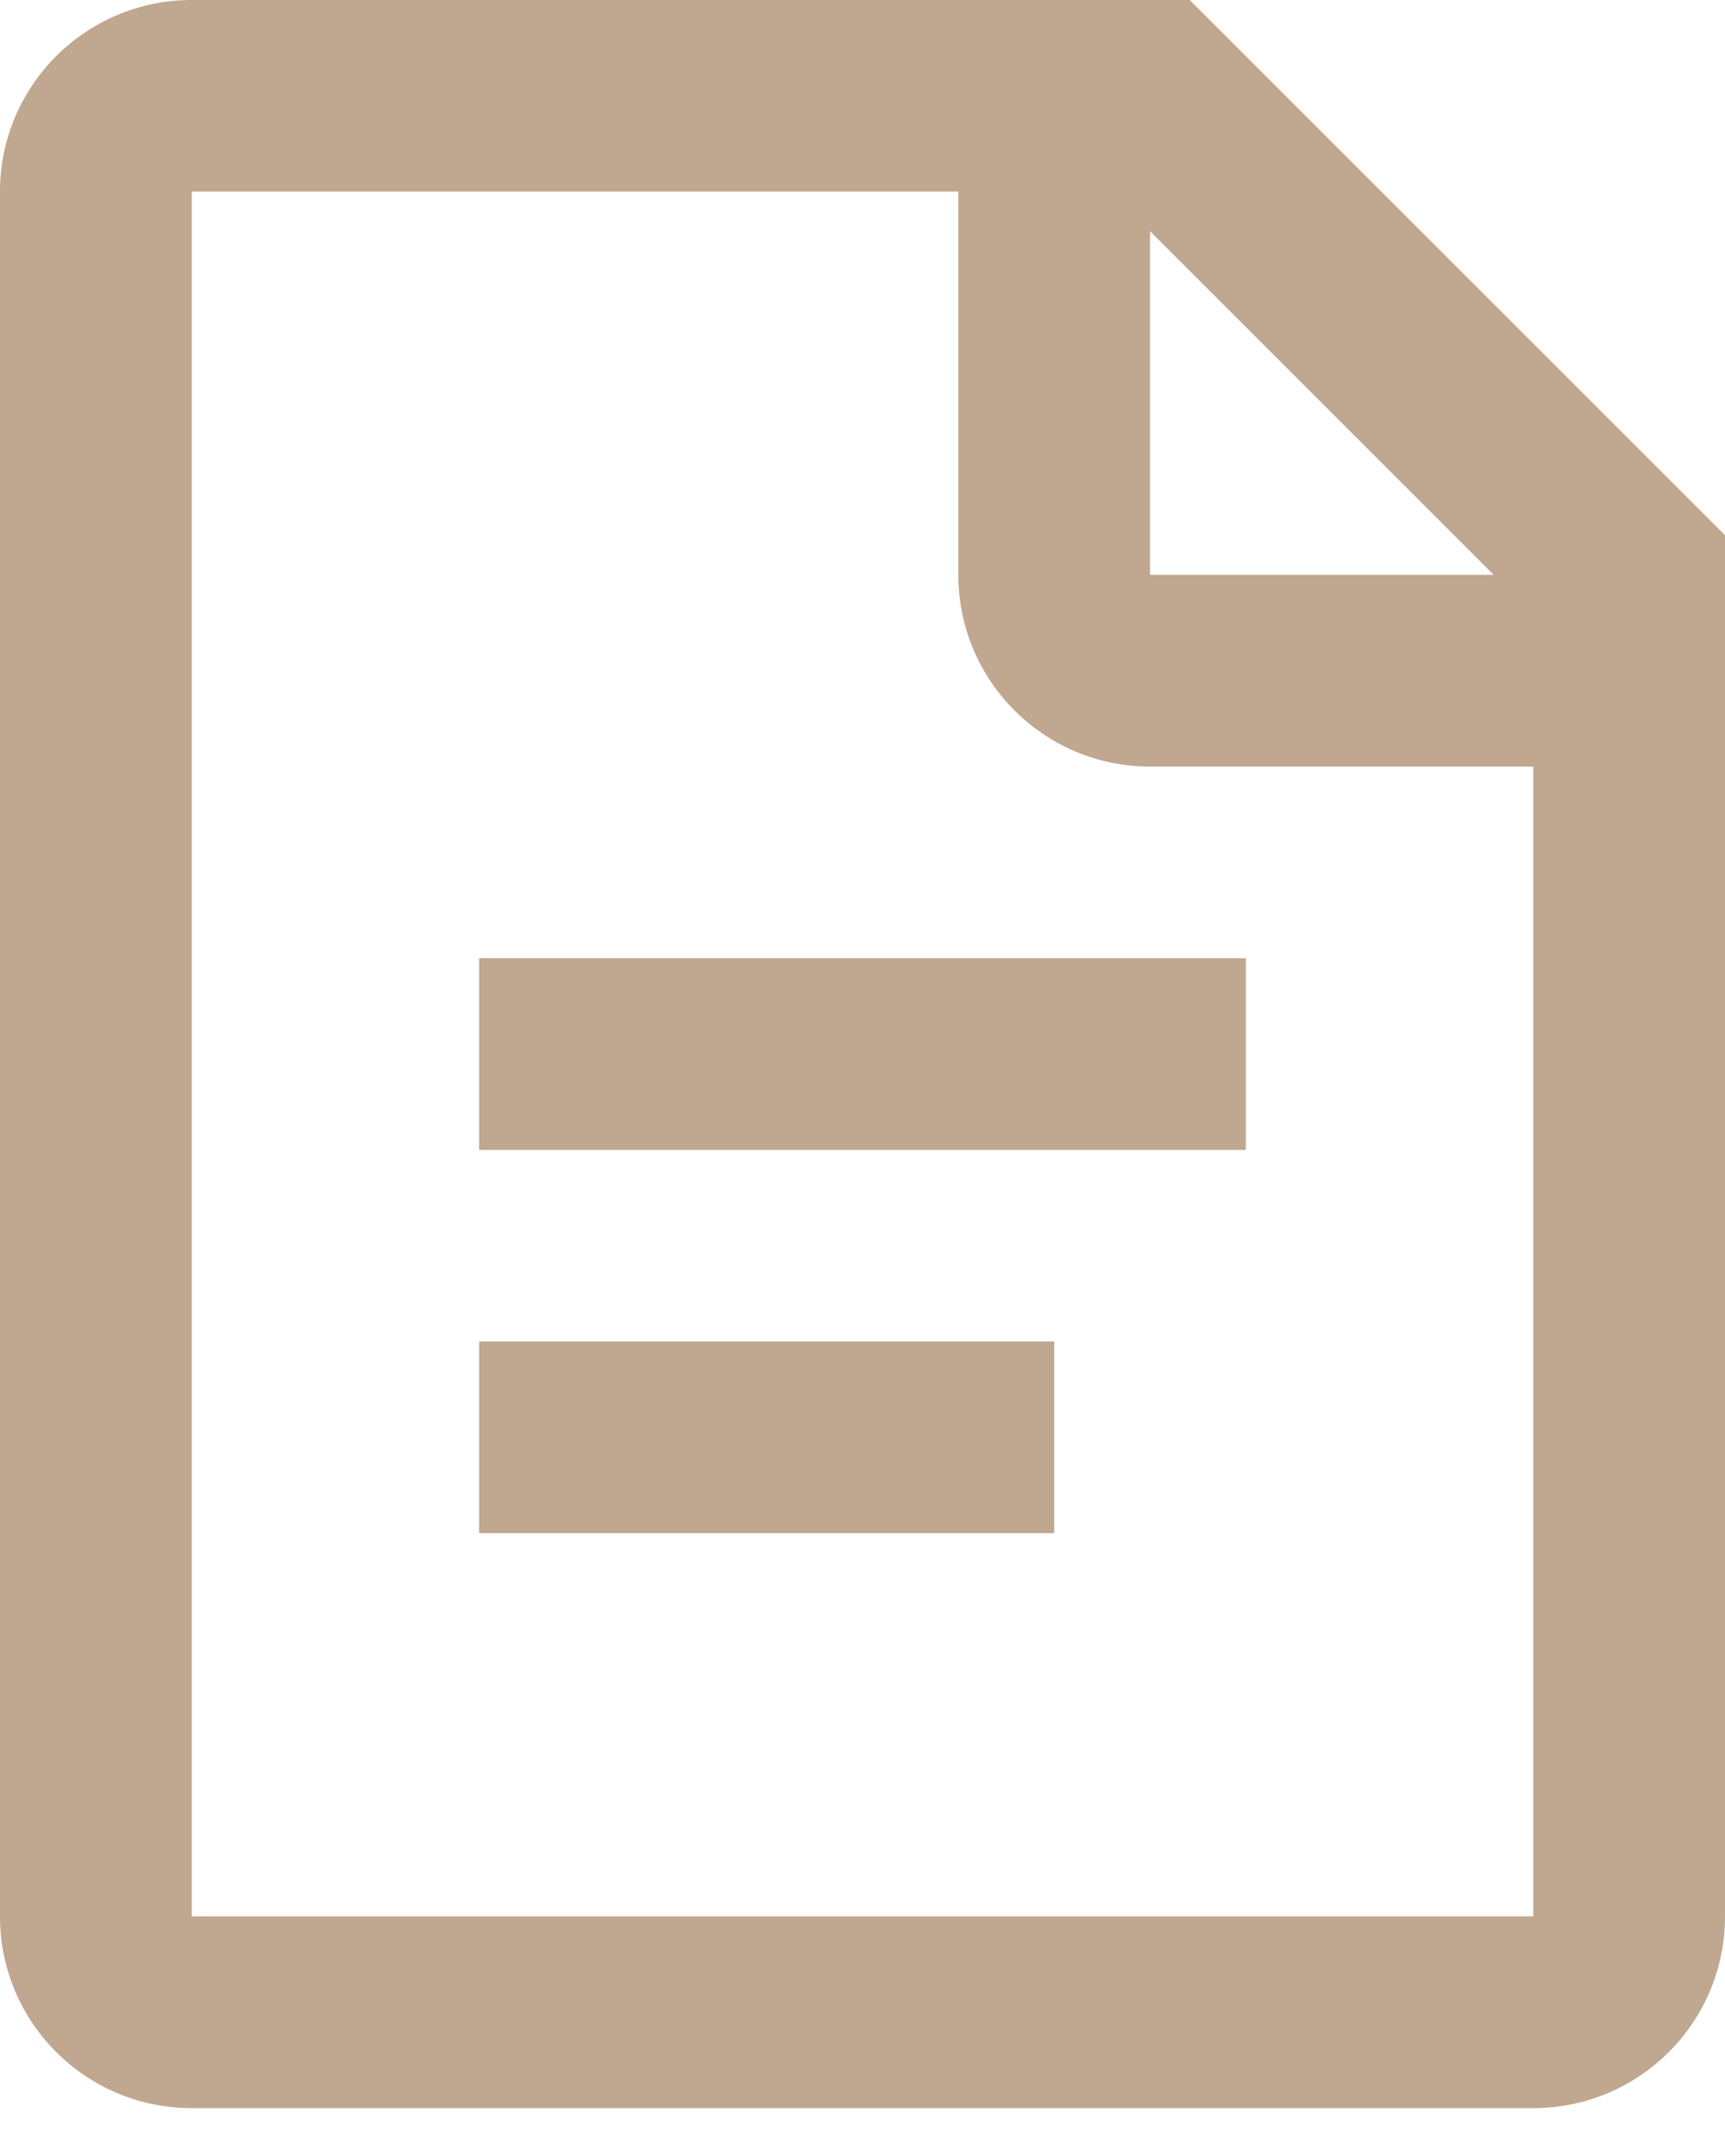 <svg width="16" height="20" viewBox="0 0 16 20" fill="none" xmlns="http://www.w3.org/2000/svg">
<path d="M4.444 14.222V12.444H9.778V14.222H4.444Z" fill="#C0A78F"/>
<path d="M4.444 8.889V10.667H11.556V8.889H4.444Z" fill="#C0A78F"/>
<path fill-rule="evenodd" clip-rule="evenodd" d="M1.778 0H11.035L16 4.965V17.778C16 18.76 15.204 19.556 14.222 19.556H1.778C0.796 19.556 0 18.76 0 17.778V1.778C0 0.796 0.796 0 1.778 0ZM8.889 1.777H1.778V17.777H14.222V7.111H10.667C9.685 7.111 8.889 6.315 8.889 5.333V1.777ZM10.667 2.145V5.333H13.855L10.667 2.145Z" fill="#C0A78F"/>
</svg>
